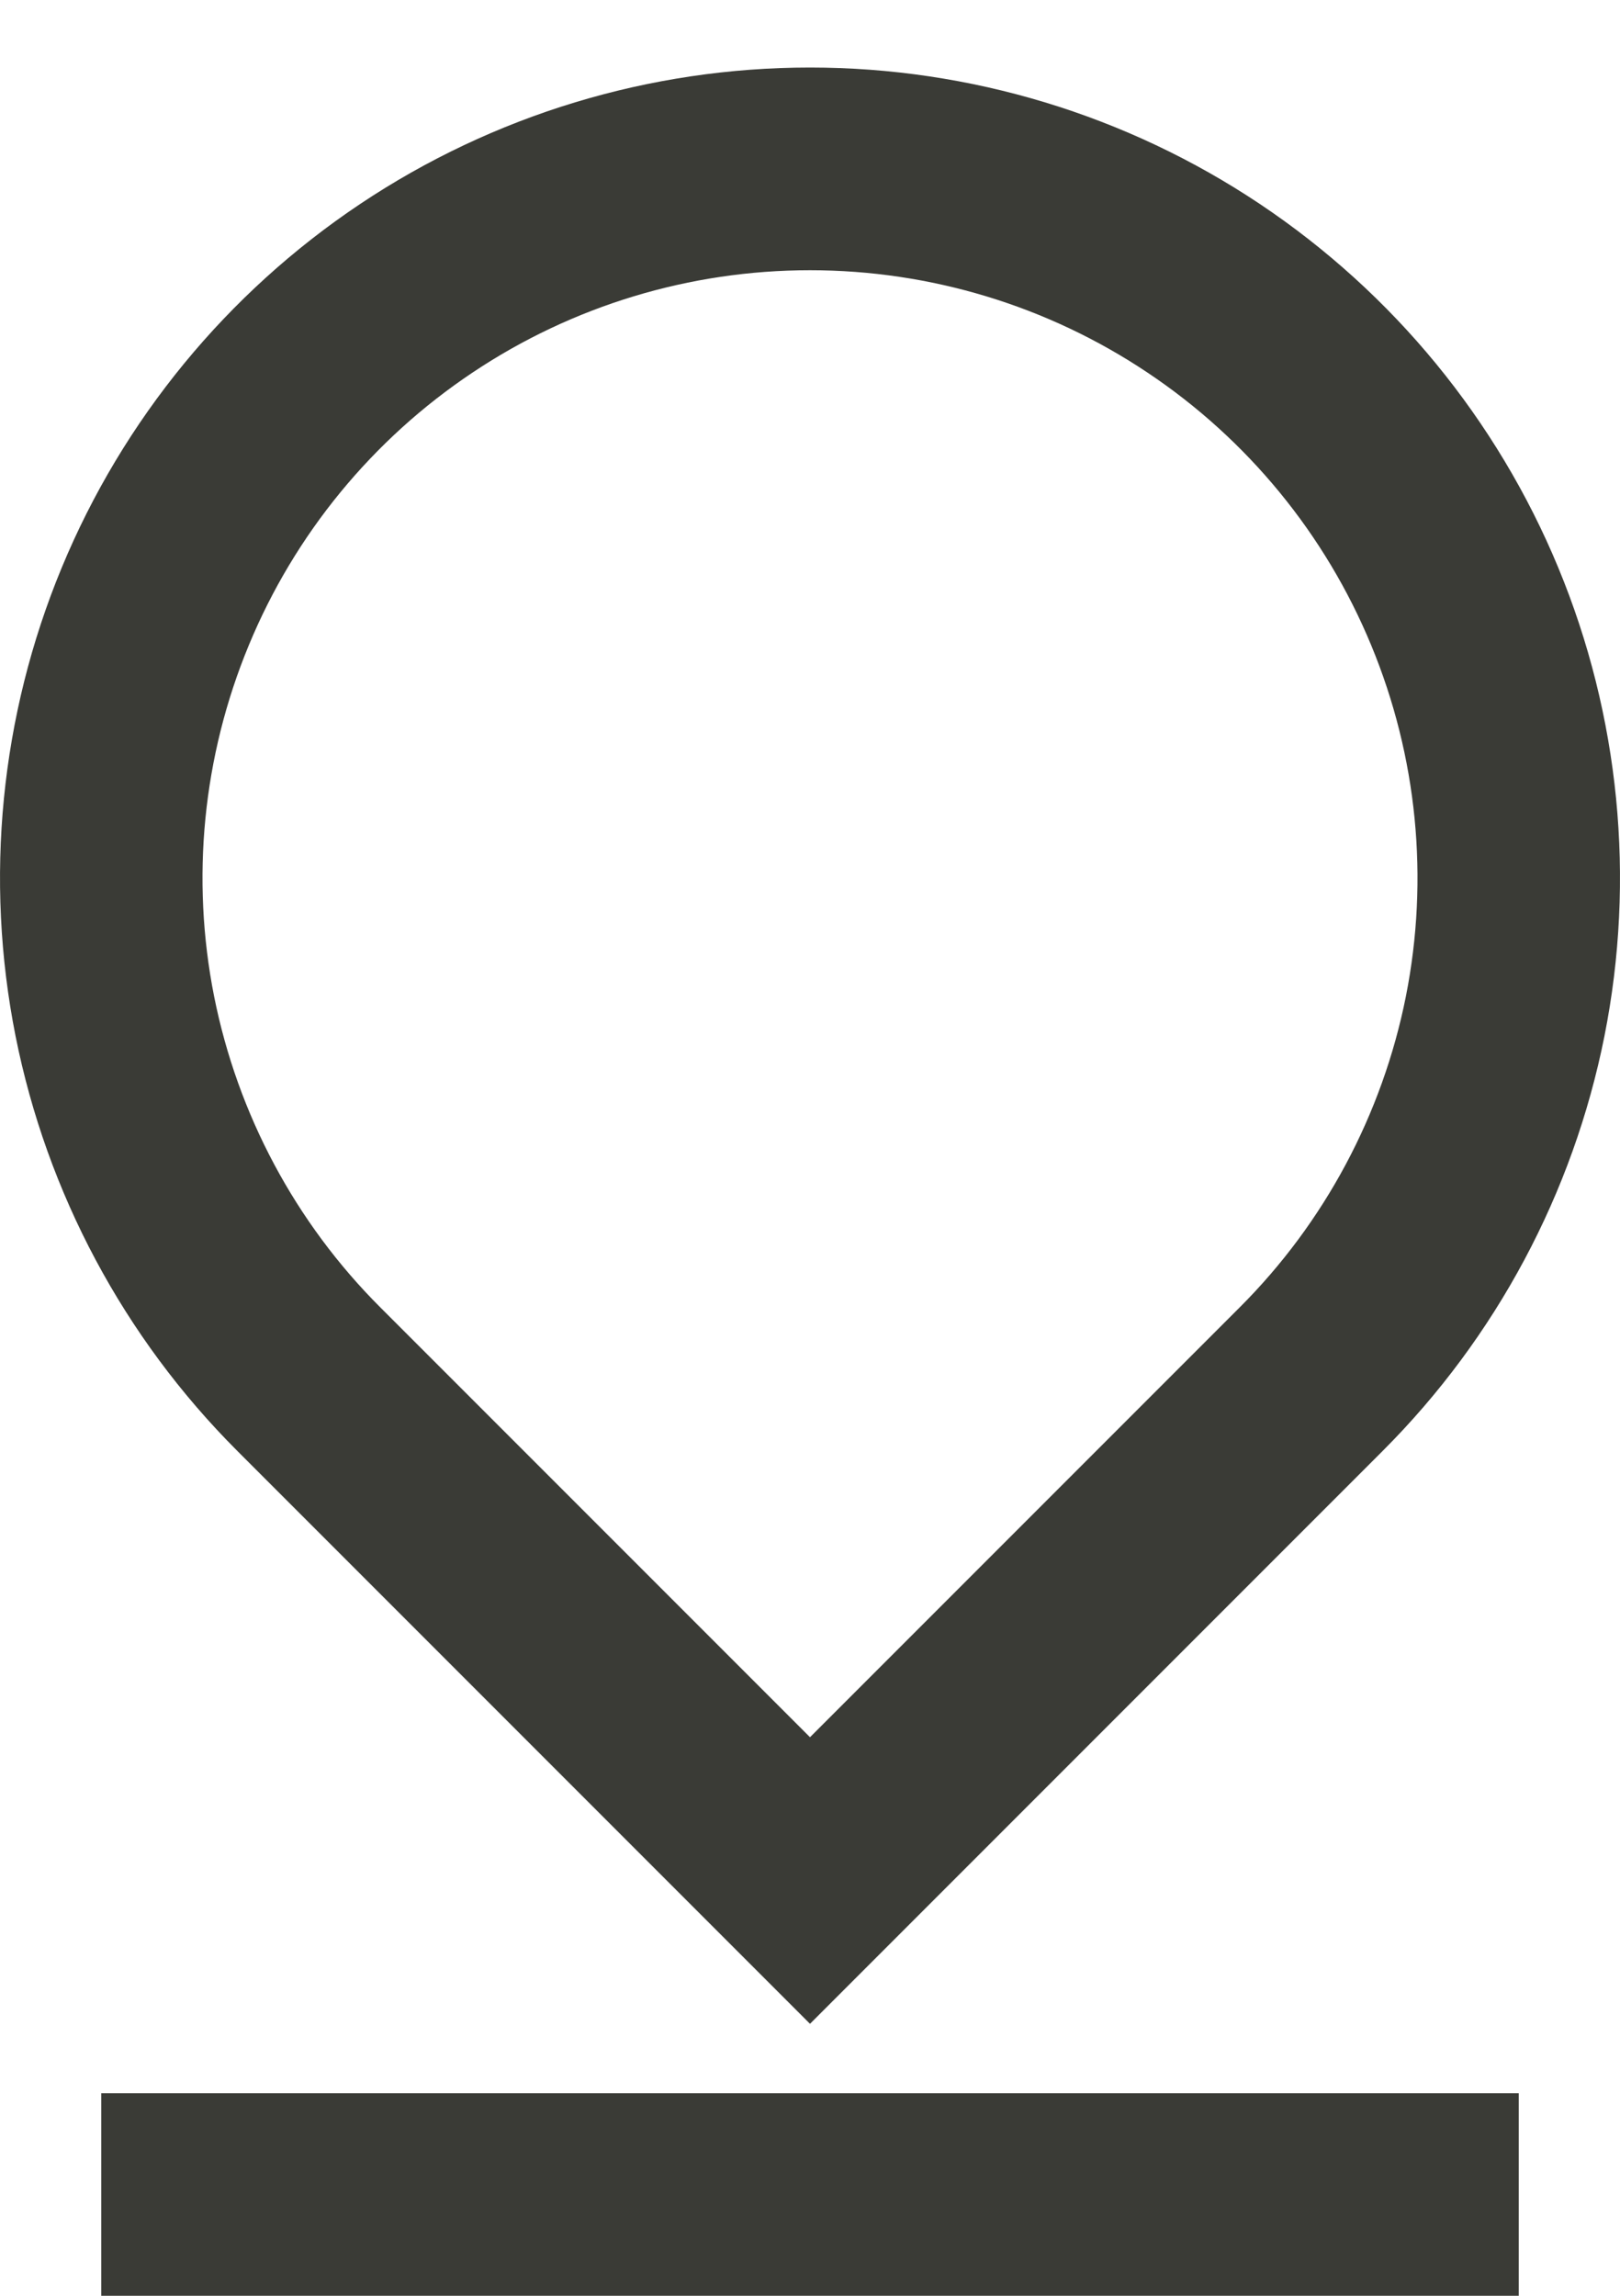 <svg width="12" height="17" viewBox="0 0 12 17" fill="none" xmlns="http://www.w3.org/2000/svg">
<path d="M6 12.864L9.182 9.682C9.812 9.053 10.24 8.251 10.414 7.378C10.587 6.505 10.498 5.601 10.157 4.778C9.817 3.956 9.24 3.253 8.5 2.759C7.76 2.264 6.89 2.001 6 2.001C5.11 2.001 4.24 2.264 3.5 2.759C2.76 3.253 2.183 3.956 1.843 4.778C1.502 5.601 1.413 6.505 1.586 7.378C1.76 8.251 2.188 9.053 2.818 9.682L6 12.864ZM10.243 10.743L6 14.986L1.757 10.743C0.918 9.904 0.347 8.835 0.115 7.671C-0.116 6.507 0.003 5.3 0.457 4.204C0.911 3.108 1.68 2.171 2.667 1.511C3.653 0.852 4.813 0.5 6 0.5C7.187 0.5 8.347 0.852 9.333 1.511C10.32 2.171 11.089 3.108 11.543 4.204C11.997 5.3 12.116 6.507 11.885 7.671C11.653 8.835 11.082 9.904 10.243 10.743ZM0.75 15.5H11.25V17H0.75V15.5Z" fill="#3A3B36"/>
</svg>
